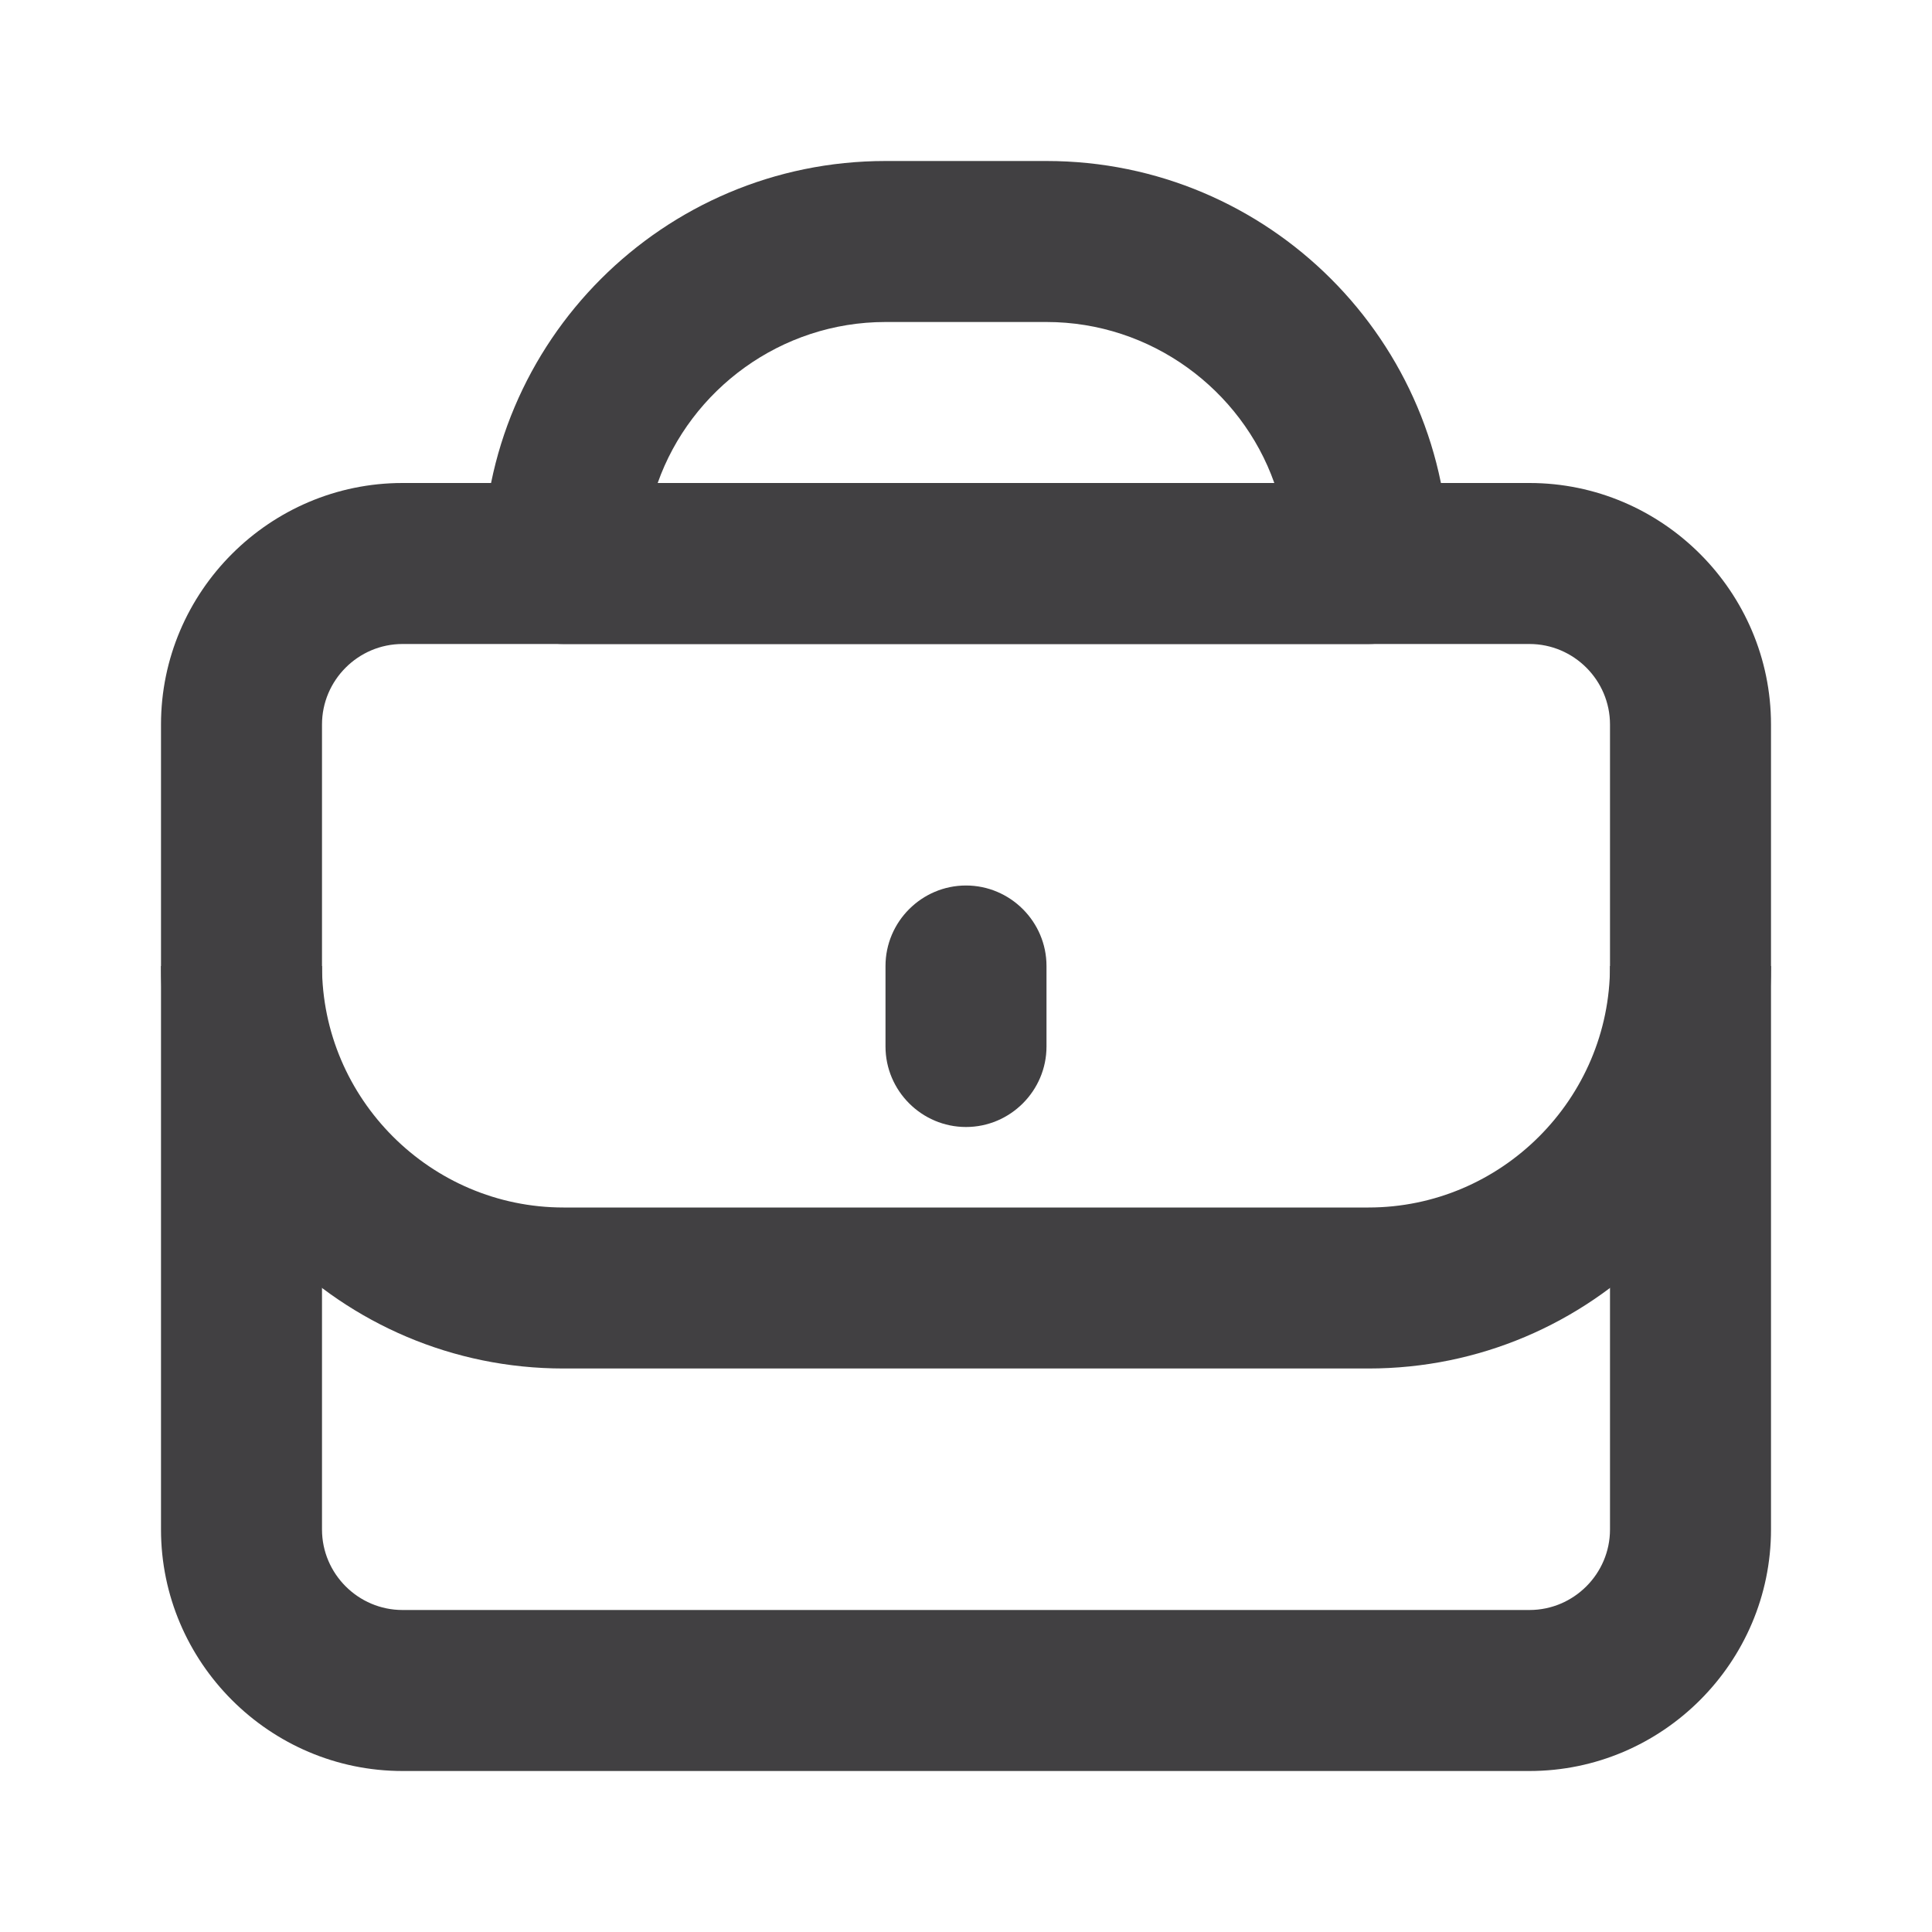 <svg width="24" height="24" viewBox="0 0 24 24" fill="none" xmlns="http://www.w3.org/2000/svg">
<path d="M17 17H7C4.24 17 2 14.76 2 12V9C2 7.35 3.35 6 5 6H19C20.65 6 22 7.35 22 9V12C22 14.76 19.76 17 17 17ZM5 8C4.45 8 4 8.45 4 9V12C4 13.65 5.35 15 7 15H17C18.65 15 20 13.65 20 12V9C20 8.45 19.55 8 19 8H5Z" fill="#414042"/>
<path d="M19 22H5C3.35 22 2 20.65 2 19V12H4V19C4 19.55 4.45 20 5 20H19C19.55 20 20 19.55 20 19V12H22V19C22 20.65 20.65 22 19 22Z" fill="#414042"/>
<path d="M17 8H7C6.45 8 6 7.55 6 7C6 4.24 8.24 2 11 2H13C15.76 2 18 4.24 18 7C18 7.55 17.55 8 17 8ZM8.17 6H15.83C15.42 4.84 14.3 4 13 4H11C9.7 4 8.58 4.84 8.17 6Z" fill="#414042"/>
<path d="M12 14C11.45 14 11 13.55 11 13V12C11 11.45 11.45 11 12 11C12.55 11 13 11.45 13 12V13C13 13.55 12.55 14 12 14Z" fill="#414042"/>
</svg>
